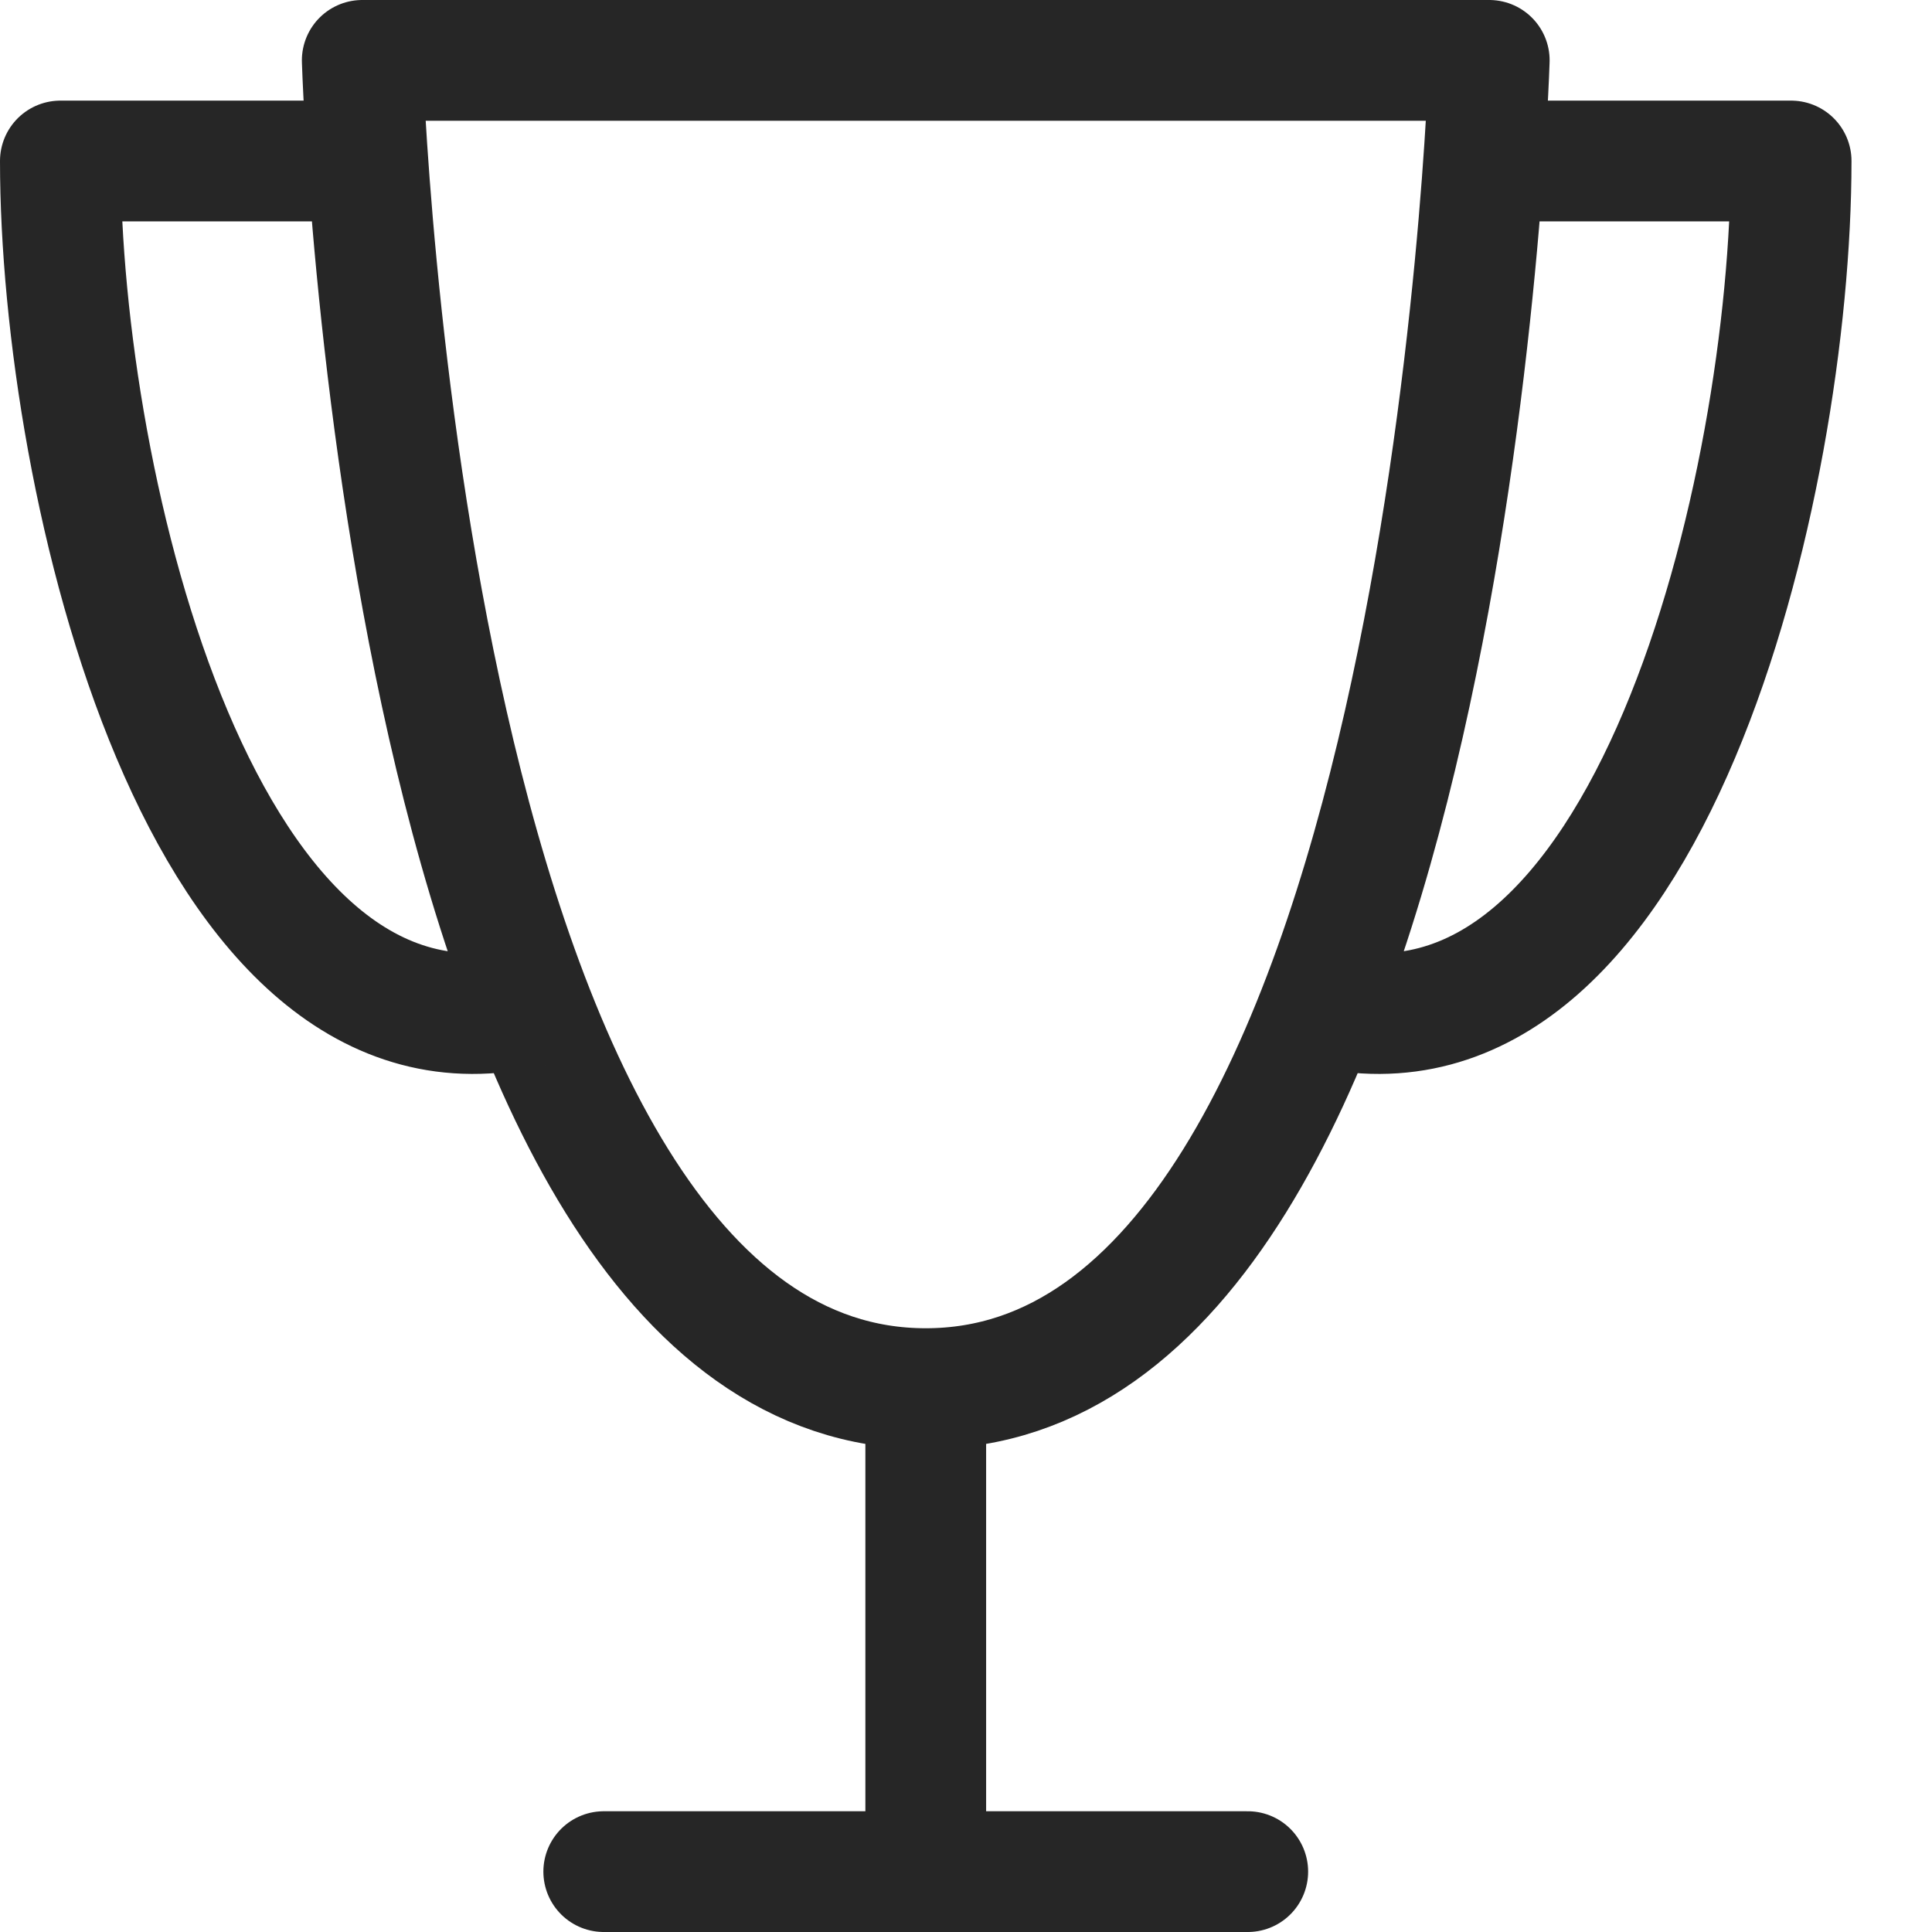 <svg width="24" height="24" viewBox="0 0 24 24" fill="none" xmlns="http://www.w3.org/2000/svg">
<path d="M4.569 2H0.75C0.75 6 2.5 13.5 6.604 12.5M16.395 12.5C20.5 13.5 22.25 6 22.25 2H18.431M11.5 17.25C18 17.25 18.5 0.75 18.5 0.75H4.5C4.5 0.75 5 17.25 11.5 17.25ZM11.5 17.25V23.25M11.5 23.25H15.5M11.5 23.25H7.5" stroke="black" stroke-opacity="0.851" stroke-width="1.5" stroke-linecap="round" stroke-linejoin="round"/>
</svg>
